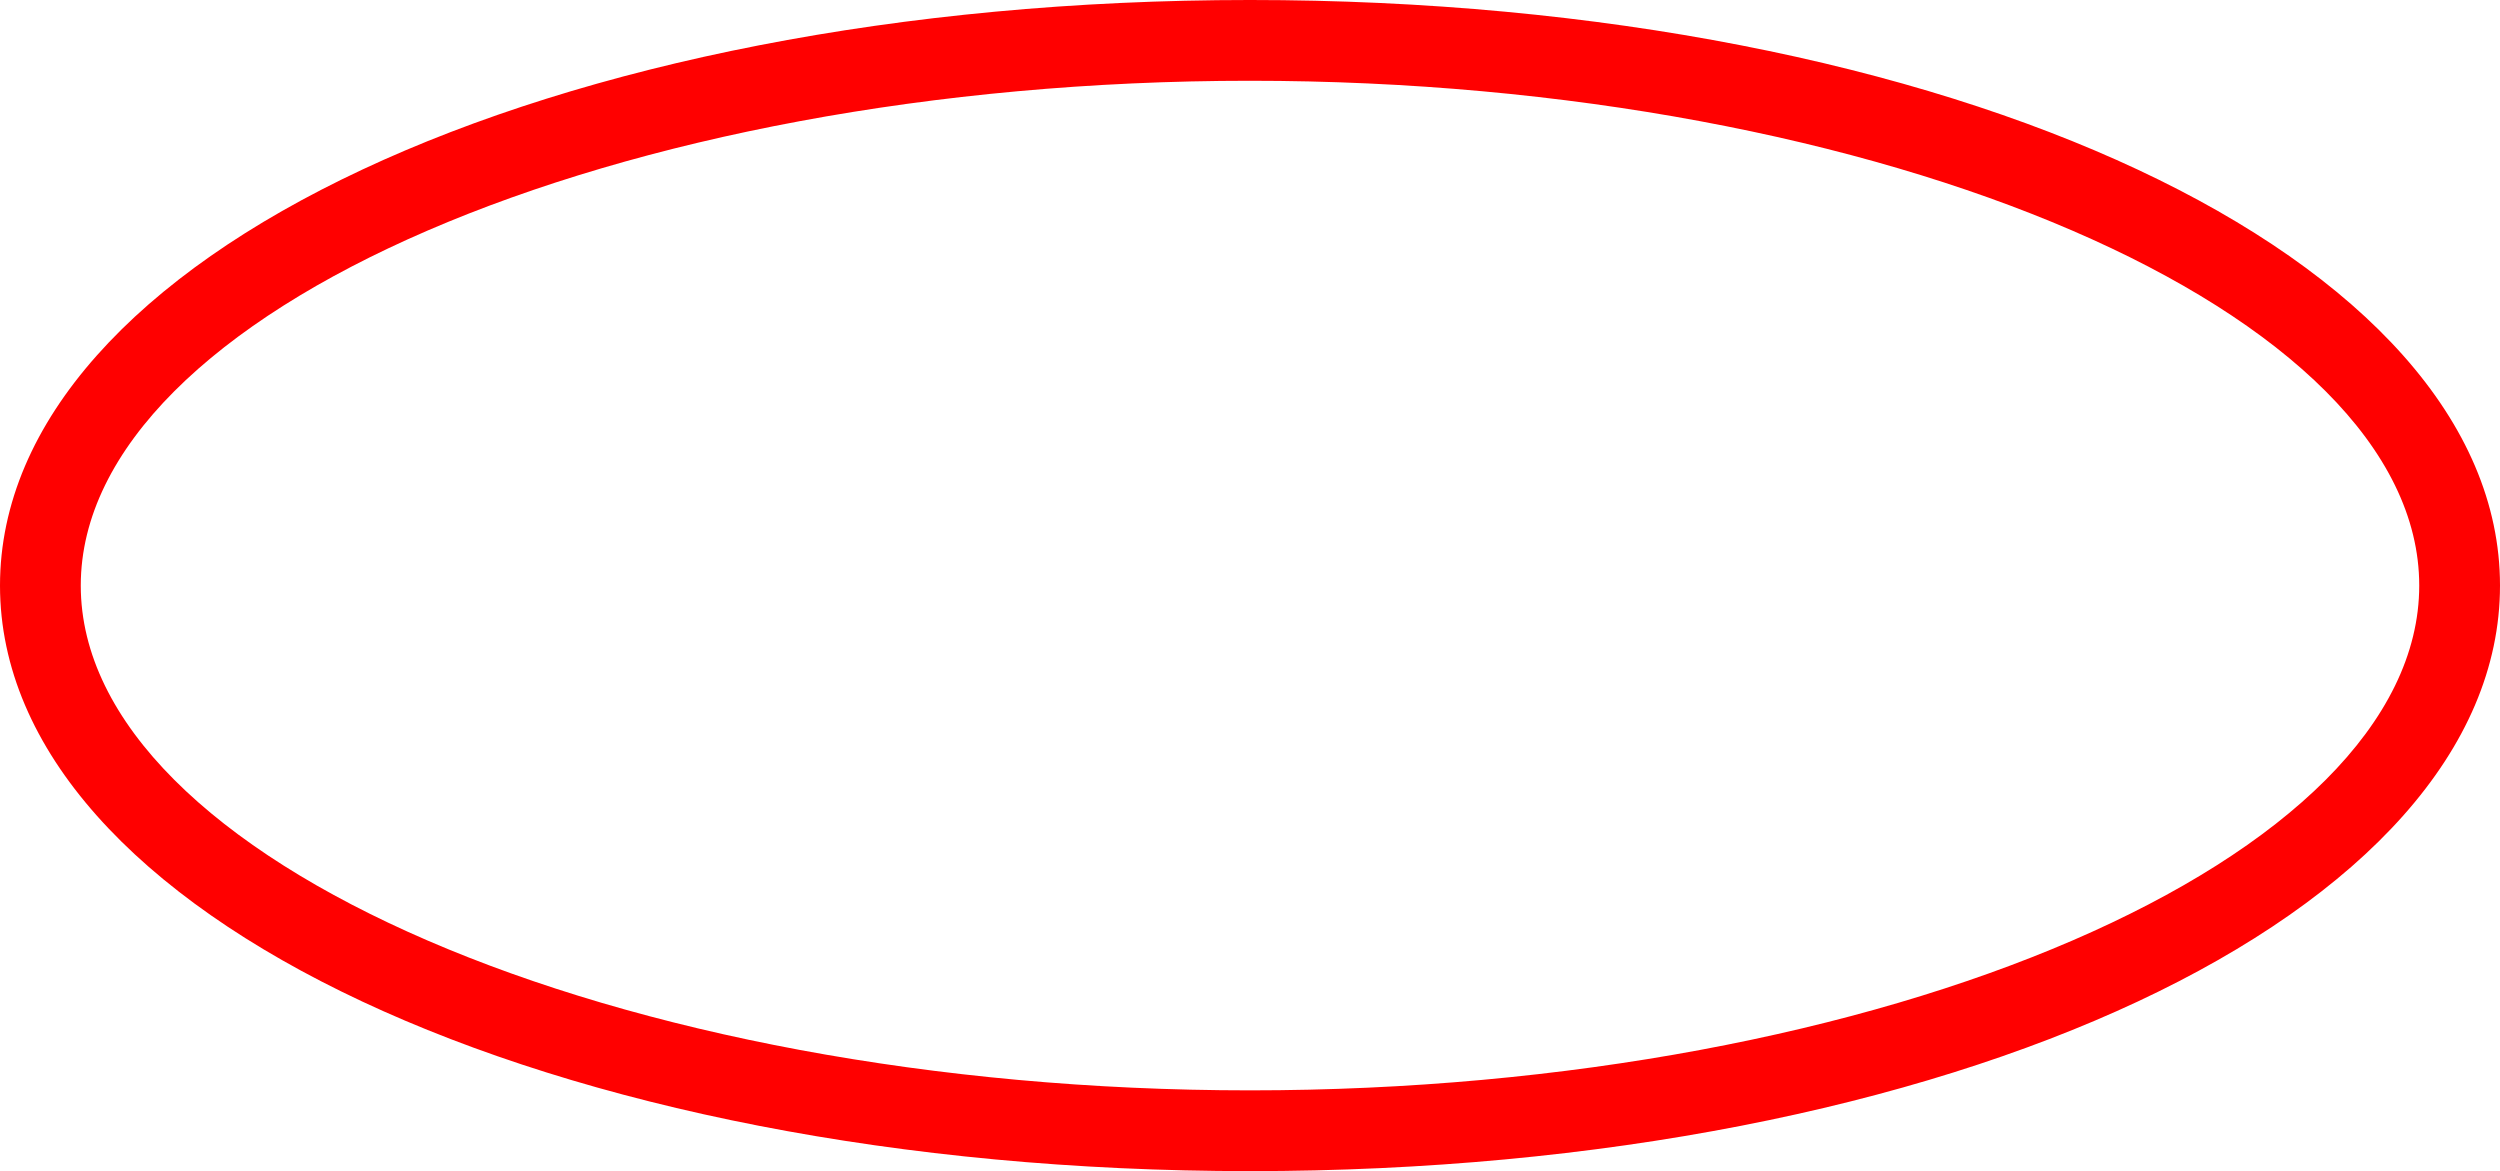 <svg xmlns="http://www.w3.org/2000/svg" width="61.906" height="29" viewBox="0 0 61.906 29">
  <g id="_030019" data-name="030019" transform="translate(-382.155 -1868.492)">
    <path id="路径_245" data-name="路径 245" d="M413.108,1897.492c-17.357,0-30.953-6.369-30.953-14.5s13.6-14.5,30.953-14.5,30.953,6.369,30.953,14.5S430.465,1897.492,413.108,1897.492Zm0-27c-15.7,0-28.953,5.724-28.953,12.5s13.258,12.5,28.953,12.5,28.953-5.724,28.953-12.5S428.8,1870.492,413.108,1870.492Z" fill="red"/>
  </g>
</svg>
